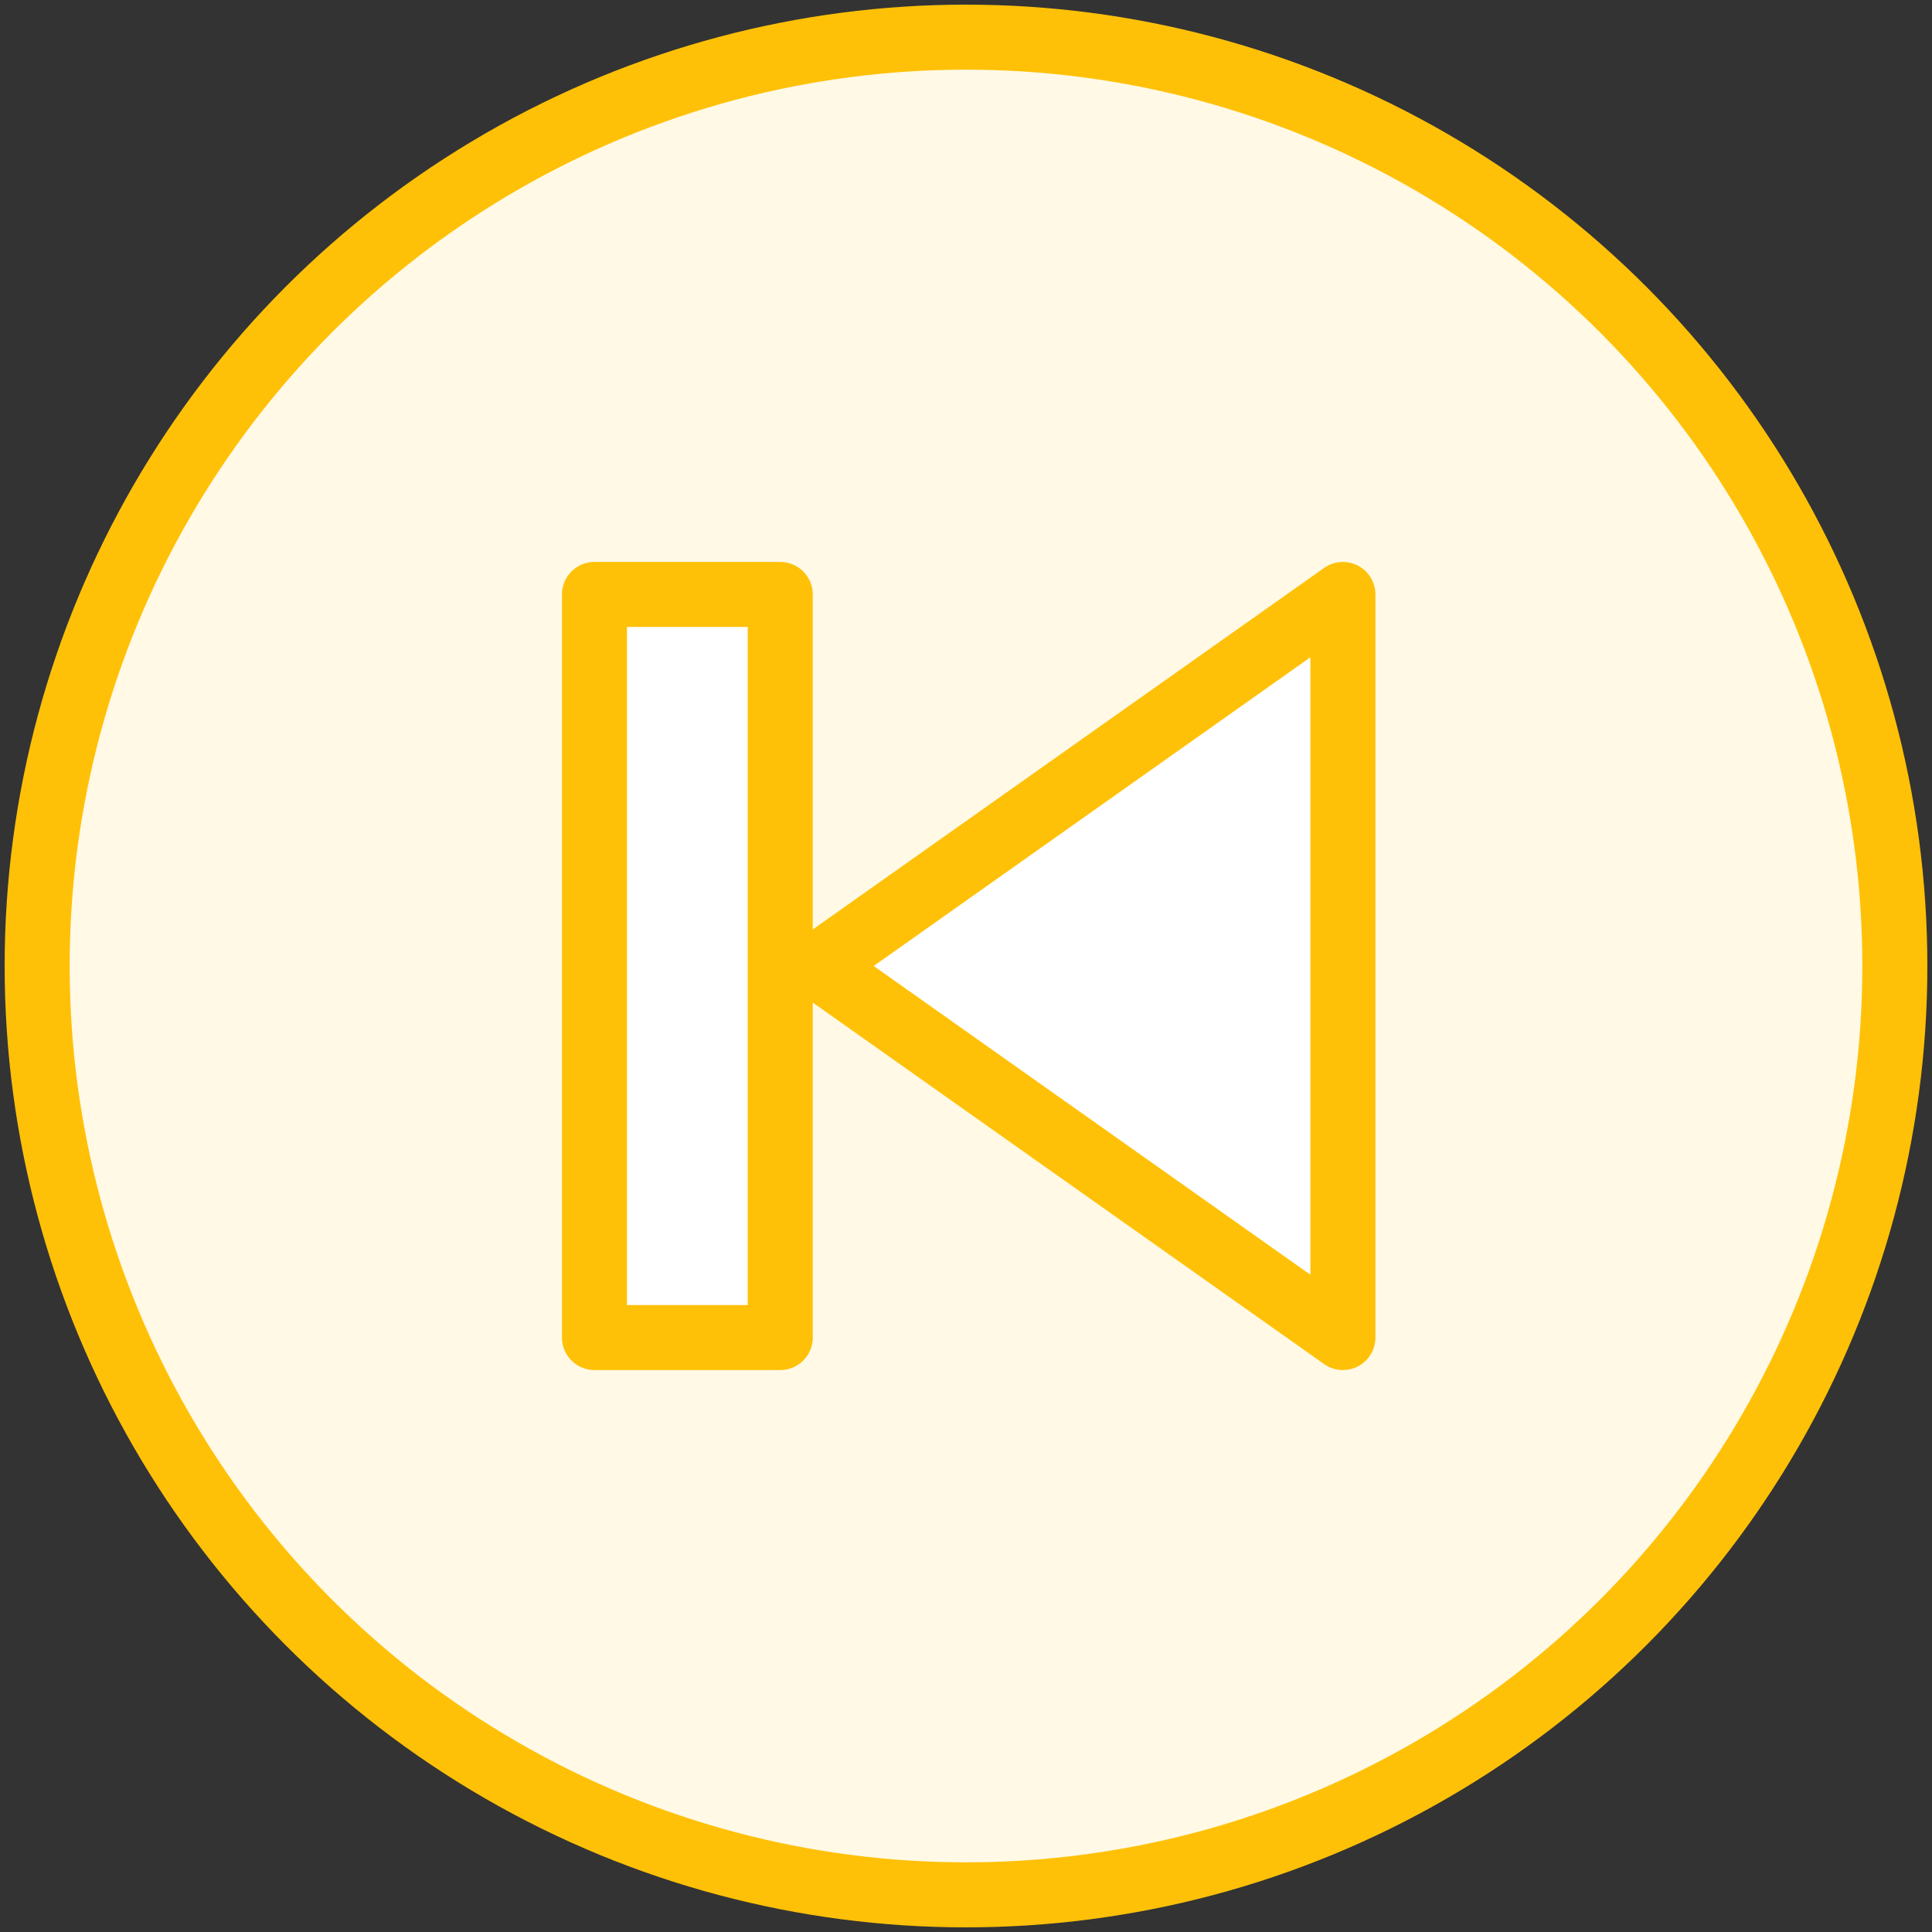 <?xml version="1.0" encoding="UTF-8"?>
<svg width="104px" height="104px" viewBox="0 0 104 104" version="1.1" xmlns="http://www.w3.org/2000/svg" xmlns:xlink="http://www.w3.org/1999/xlink">
    <rect x="0" y="0" width="104" height="104" fill="#333333" stroke="none"/>
    <!-- Generator: Sketch 46.2 (44496) - http://www.bohemiancoding.com/sketch -->
    <title>multimedia-49</title>
    <desc>Created with Sketch.</desc>
    <defs></defs>
    <g id="ALL" stroke="none" stroke-width="1" fill="none" fill-rule="evenodd" stroke-linecap="round" stroke-linejoin="round">
        <g id="Primary" transform="translate(-1482, -6882)" stroke="#FFC107" stroke-width="3.5">
            <g id="Group-15" transform="translate(200, 200)">
                <g id="multimedia-49" transform="translate(1284, 6684)">
                    <circle id="Layer-1" fill="#FFF9E6" cx="50" cy="50" r="50"></circle>
                    <polygon id="Layer-2" fill="#FFFFFF" points="30 30 30 70 40 70 40 30"></polygon>
                    <polygon id="Layer-3" fill="#FFFFFF" points="42 50 70.289 70 70.289 30"></polygon>
                </g>
            </g>
        </g>
    </g>
</svg>